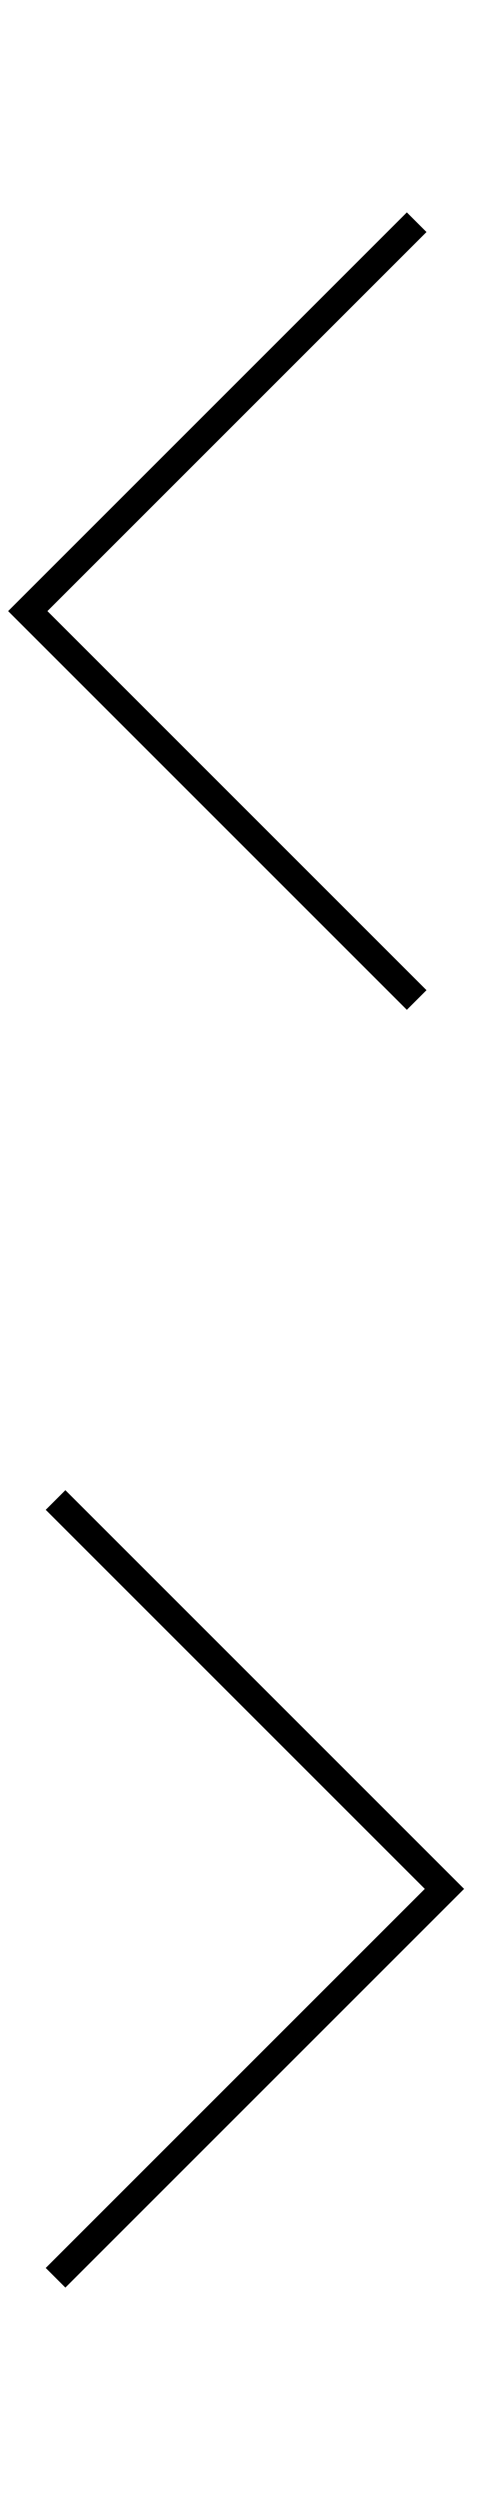 <svg xmlns="http://www.w3.org/2000/svg" version="1.1" x="0px" y="0px" viewBox="0 0 18 90" enable-background="new 0 0 18 90" xml:space="preserve"><polyline fill="none" stroke="#000000" stroke-miterlimit="10" points="15,36 1,22 15,8 "/><polyline fill="none" stroke="#000000" stroke-miterlimit="10" points="2,82 16,68 2,54 "/></svg>